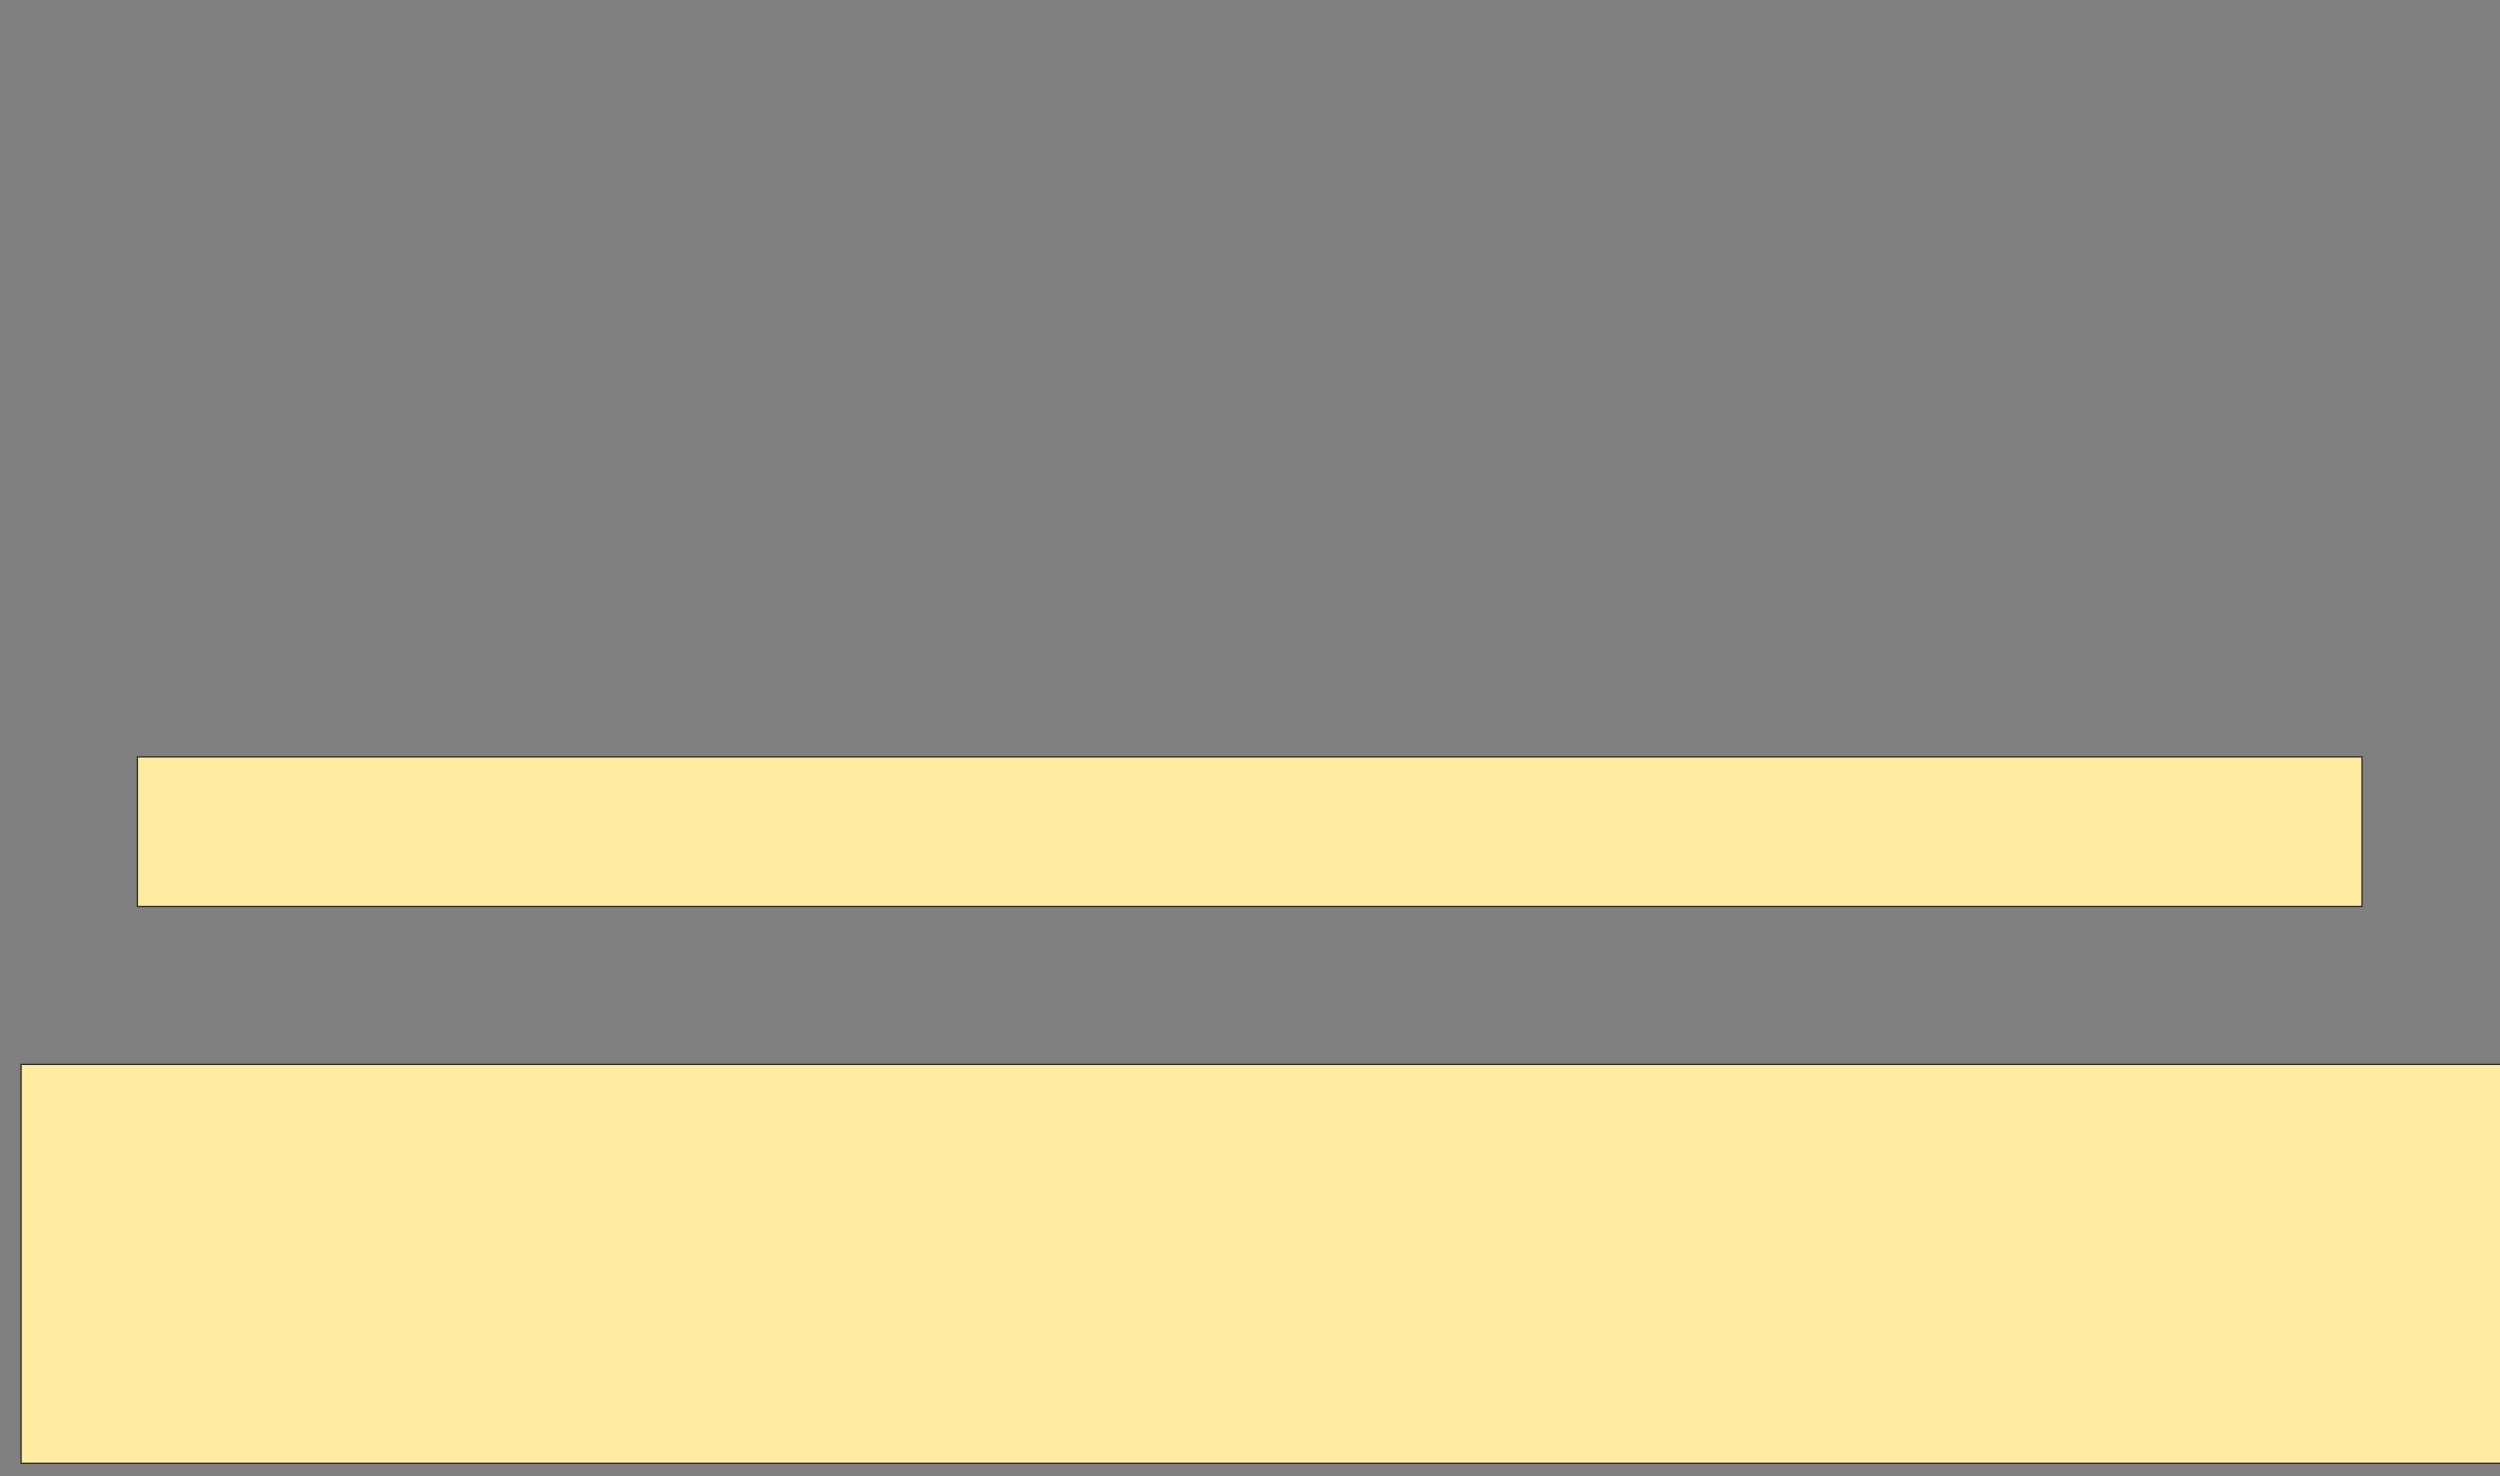 <svg xmlns="http://www.w3.org/2000/svg" width="1880" height="1110">
 <rect width="100%" height="100%" fill="#808080" stroke="none"/>
 <!-- Created with Image Occlusion Enhanced -->
 <g>
  <title>Labels</title>
 </g>
 <g>
  <title>Masks</title>
  <rect fill="#FFEBA2" stroke="#2D2D2D" x="57.5" y="815" width="877.083" height="212.5" id="81e716c237e543c7a08f24be187dbb9d-oa-2"/>
  <rect fill="#FFEBA2" stroke="#2D2D2D" x="965.833" y="808.75" width="891.667" height="256.25" id="81e716c237e543c7a08f24be187dbb9d-oa-3"/>
  <g id="81e716c237e543c7a08f24be187dbb9d-oa-1">
   <rect fill="#FFEBA2" stroke="#2D2D2D" x="103.333" y="569.167" width="1672.917" height="112.5"/>
   <rect height="300" width="1893.75" y="800.417" x="15.833" stroke="#2D2D2D" fill="#FFEBA2"/>
  </g>
 </g>
</svg>